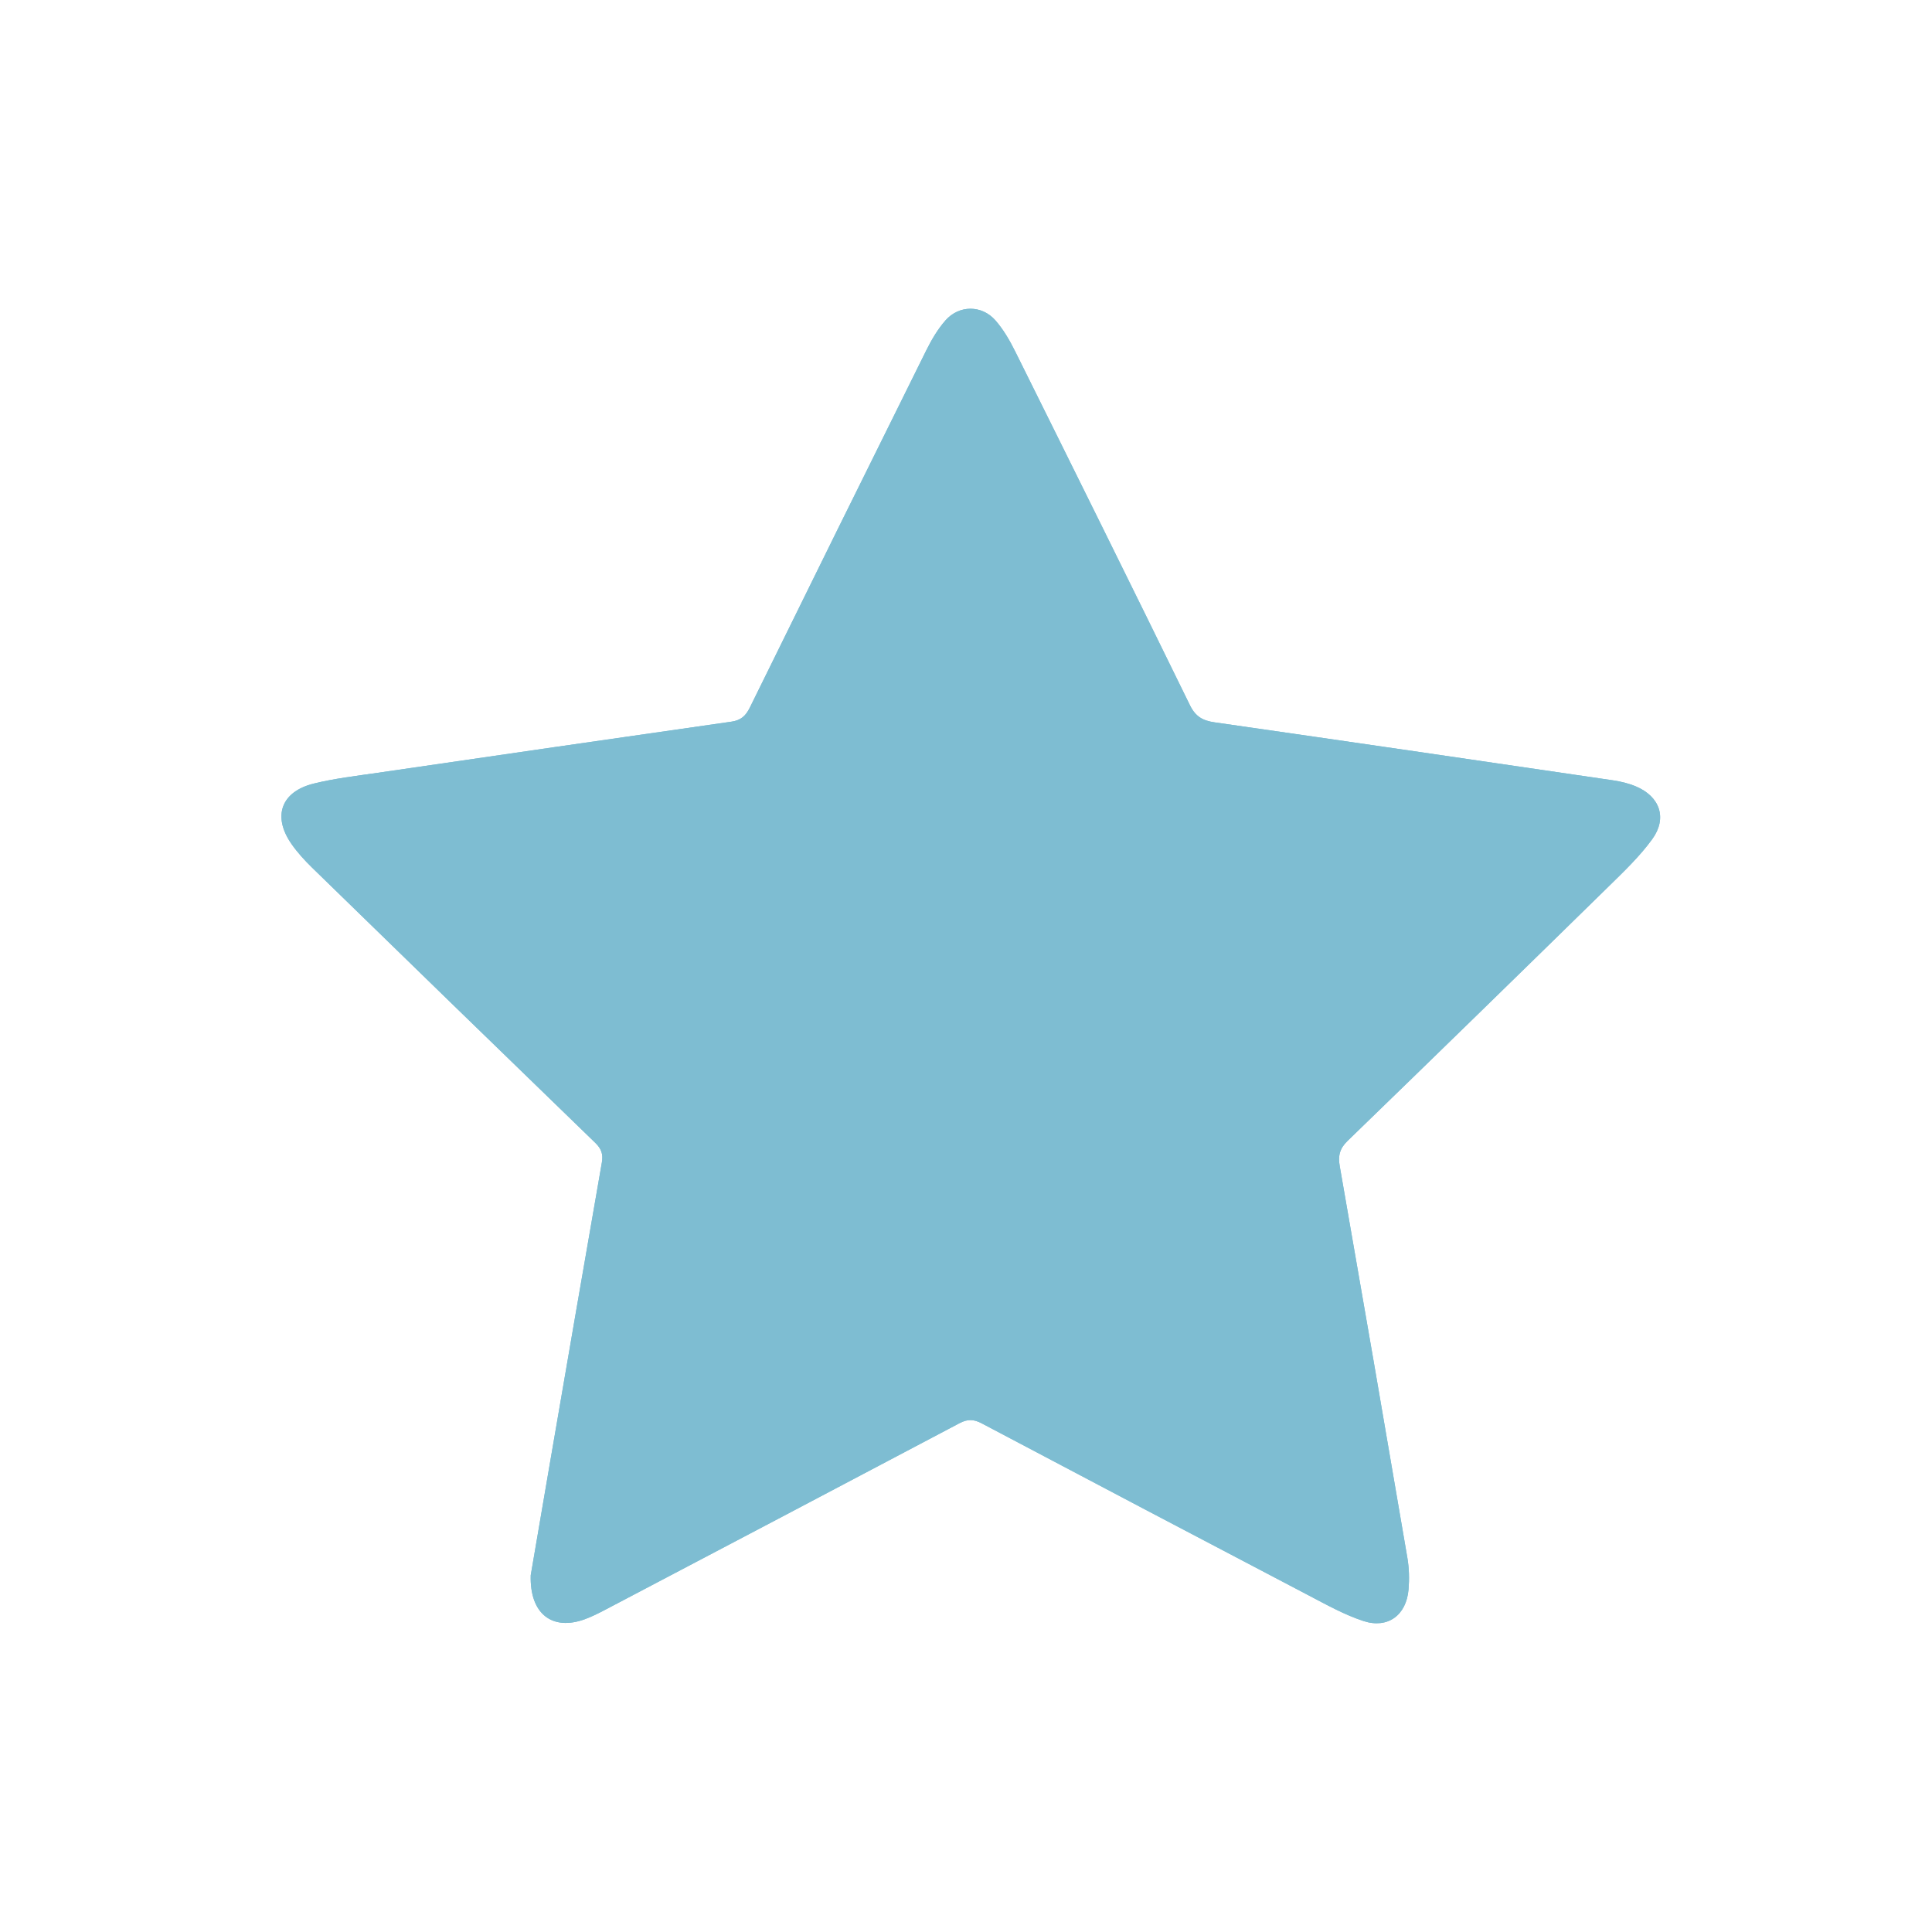 <?xml version="1.0" encoding="utf-8"?>
<!-- Generator: Adobe Illustrator 16.0.0, SVG Export Plug-In . SVG Version: 6.00 Build 0)  -->
<!DOCTYPE svg PUBLIC "-//W3C//DTD SVG 1.1//EN" "http://www.w3.org/Graphics/SVG/1.1/DTD/svg11.dtd">
<svg version="1.1" id="Layer_1" xmlns="http://www.w3.org/2000/svg" xmlns:xlink="http://www.w3.org/1999/xlink" x="0px" y="0px"
	 width="600px" height="600px" viewBox="0 0 600 600" enable-background="new 0 0 600 600" xml:space="preserve">
<g>
	<path fill="#7EBDD2" d="M164.821,489.223c-0.339,12.056,6.735,17.256,16.68,13.688c2.309-0.829,4.521-1.968,6.7-3.112
		c36.618-19.245,73.237-38.491,109.809-57.826c2.48-1.312,4.409-1.24,6.851,0.05c33.787,17.861,67.607,35.66,101.462,53.391
		c5.563,2.916,11.139,6.036,17.06,7.991c7.598,2.509,13.383-1.791,14.053-9.771c0.275-3.25,0.186-6.625-0.361-9.834
		c-6.909-40.529-13.901-81.046-20.988-121.543c-0.569-3.254-0.099-5.513,2.396-7.929c27.091-26.235,54.087-52.572,81.026-78.966
		c4.781-4.687,9.707-9.383,13.616-14.765c4.739-6.529,2.359-13.234-5.061-16.361c-2.246-0.946-4.705-1.541-7.127-1.897
		c-41.22-6.058-82.446-12.087-123.688-18c-3.668-0.526-5.95-1.743-7.711-5.344c-17.935-36.681-36.072-73.265-54.245-109.829
		c-1.691-3.402-3.653-6.808-6.137-9.649c-4.245-4.858-11.311-4.839-15.553,0.006c-2.399,2.739-4.315,6.012-5.944,9.294
		c-18.34,36.94-36.608,73.917-54.796,110.934c-1.274,2.595-2.804,3.953-5.72,4.37c-36.63,5.229-73.25,10.541-109.865,15.881
		c-6.641,0.967-13.354,1.745-19.851,3.346c-10.131,2.498-12.86,10.17-6.936,18.708c1.86,2.681,4.115,5.141,6.458,7.426
		c29.266,28.524,58.564,57.015,87.925,85.441c1.892,1.83,2.486,3.528,2.035,6.107c-5.402,30.915-10.71,61.844-16.031,92.771
		C168.764,466.091,166.674,478.388,164.821,489.223z"/>
	<path fill-rule="evenodd" clip-rule="evenodd" fill="#7EBDD2" d="M164.821,489.223c1.853-10.835,3.942-23.132,6.057-35.422
		c5.321-30.927,10.628-61.855,16.031-92.771c0.451-2.579-0.143-4.277-2.035-6.107c-29.361-28.426-58.659-56.917-87.925-85.441
		c-2.344-2.285-4.599-4.745-6.458-7.426c-5.924-8.538-3.195-16.21,6.936-18.708c6.498-1.602,13.21-2.379,19.851-3.346
		c36.615-5.341,73.234-10.652,109.865-15.881c2.916-0.417,4.445-1.774,5.72-4.37c18.188-37.016,36.456-73.994,54.796-110.934
		c1.629-3.282,3.544-6.555,5.944-9.294c4.242-4.846,11.308-4.864,15.553-0.006c2.483,2.841,4.445,6.247,6.137,9.649
		c18.173,36.564,36.311,73.148,54.245,109.829c1.761,3.601,4.043,4.817,7.711,5.344c41.241,5.913,82.468,11.942,123.688,18
		c2.422,0.356,4.881,0.951,7.127,1.897c7.42,3.127,9.8,9.833,5.061,16.361c-3.909,5.382-8.835,10.079-13.616,14.765
		c-26.939,26.394-53.936,52.73-81.026,78.966c-2.494,2.416-2.965,4.675-2.396,7.929c7.087,40.497,14.079,81.014,20.988,121.543
		c0.547,3.209,0.637,6.584,0.361,9.834c-0.67,7.979-6.455,12.279-14.053,9.771c-5.921-1.955-11.496-5.075-17.06-7.991
		c-33.854-17.73-67.675-35.529-101.462-53.391c-2.441-1.29-4.37-1.361-6.851-0.05c-36.572,19.335-73.19,38.581-109.809,57.826
		c-2.179,1.145-4.391,2.283-6.7,3.112C171.557,506.479,164.482,501.278,164.821,489.223z"/>
</g>
</svg>
